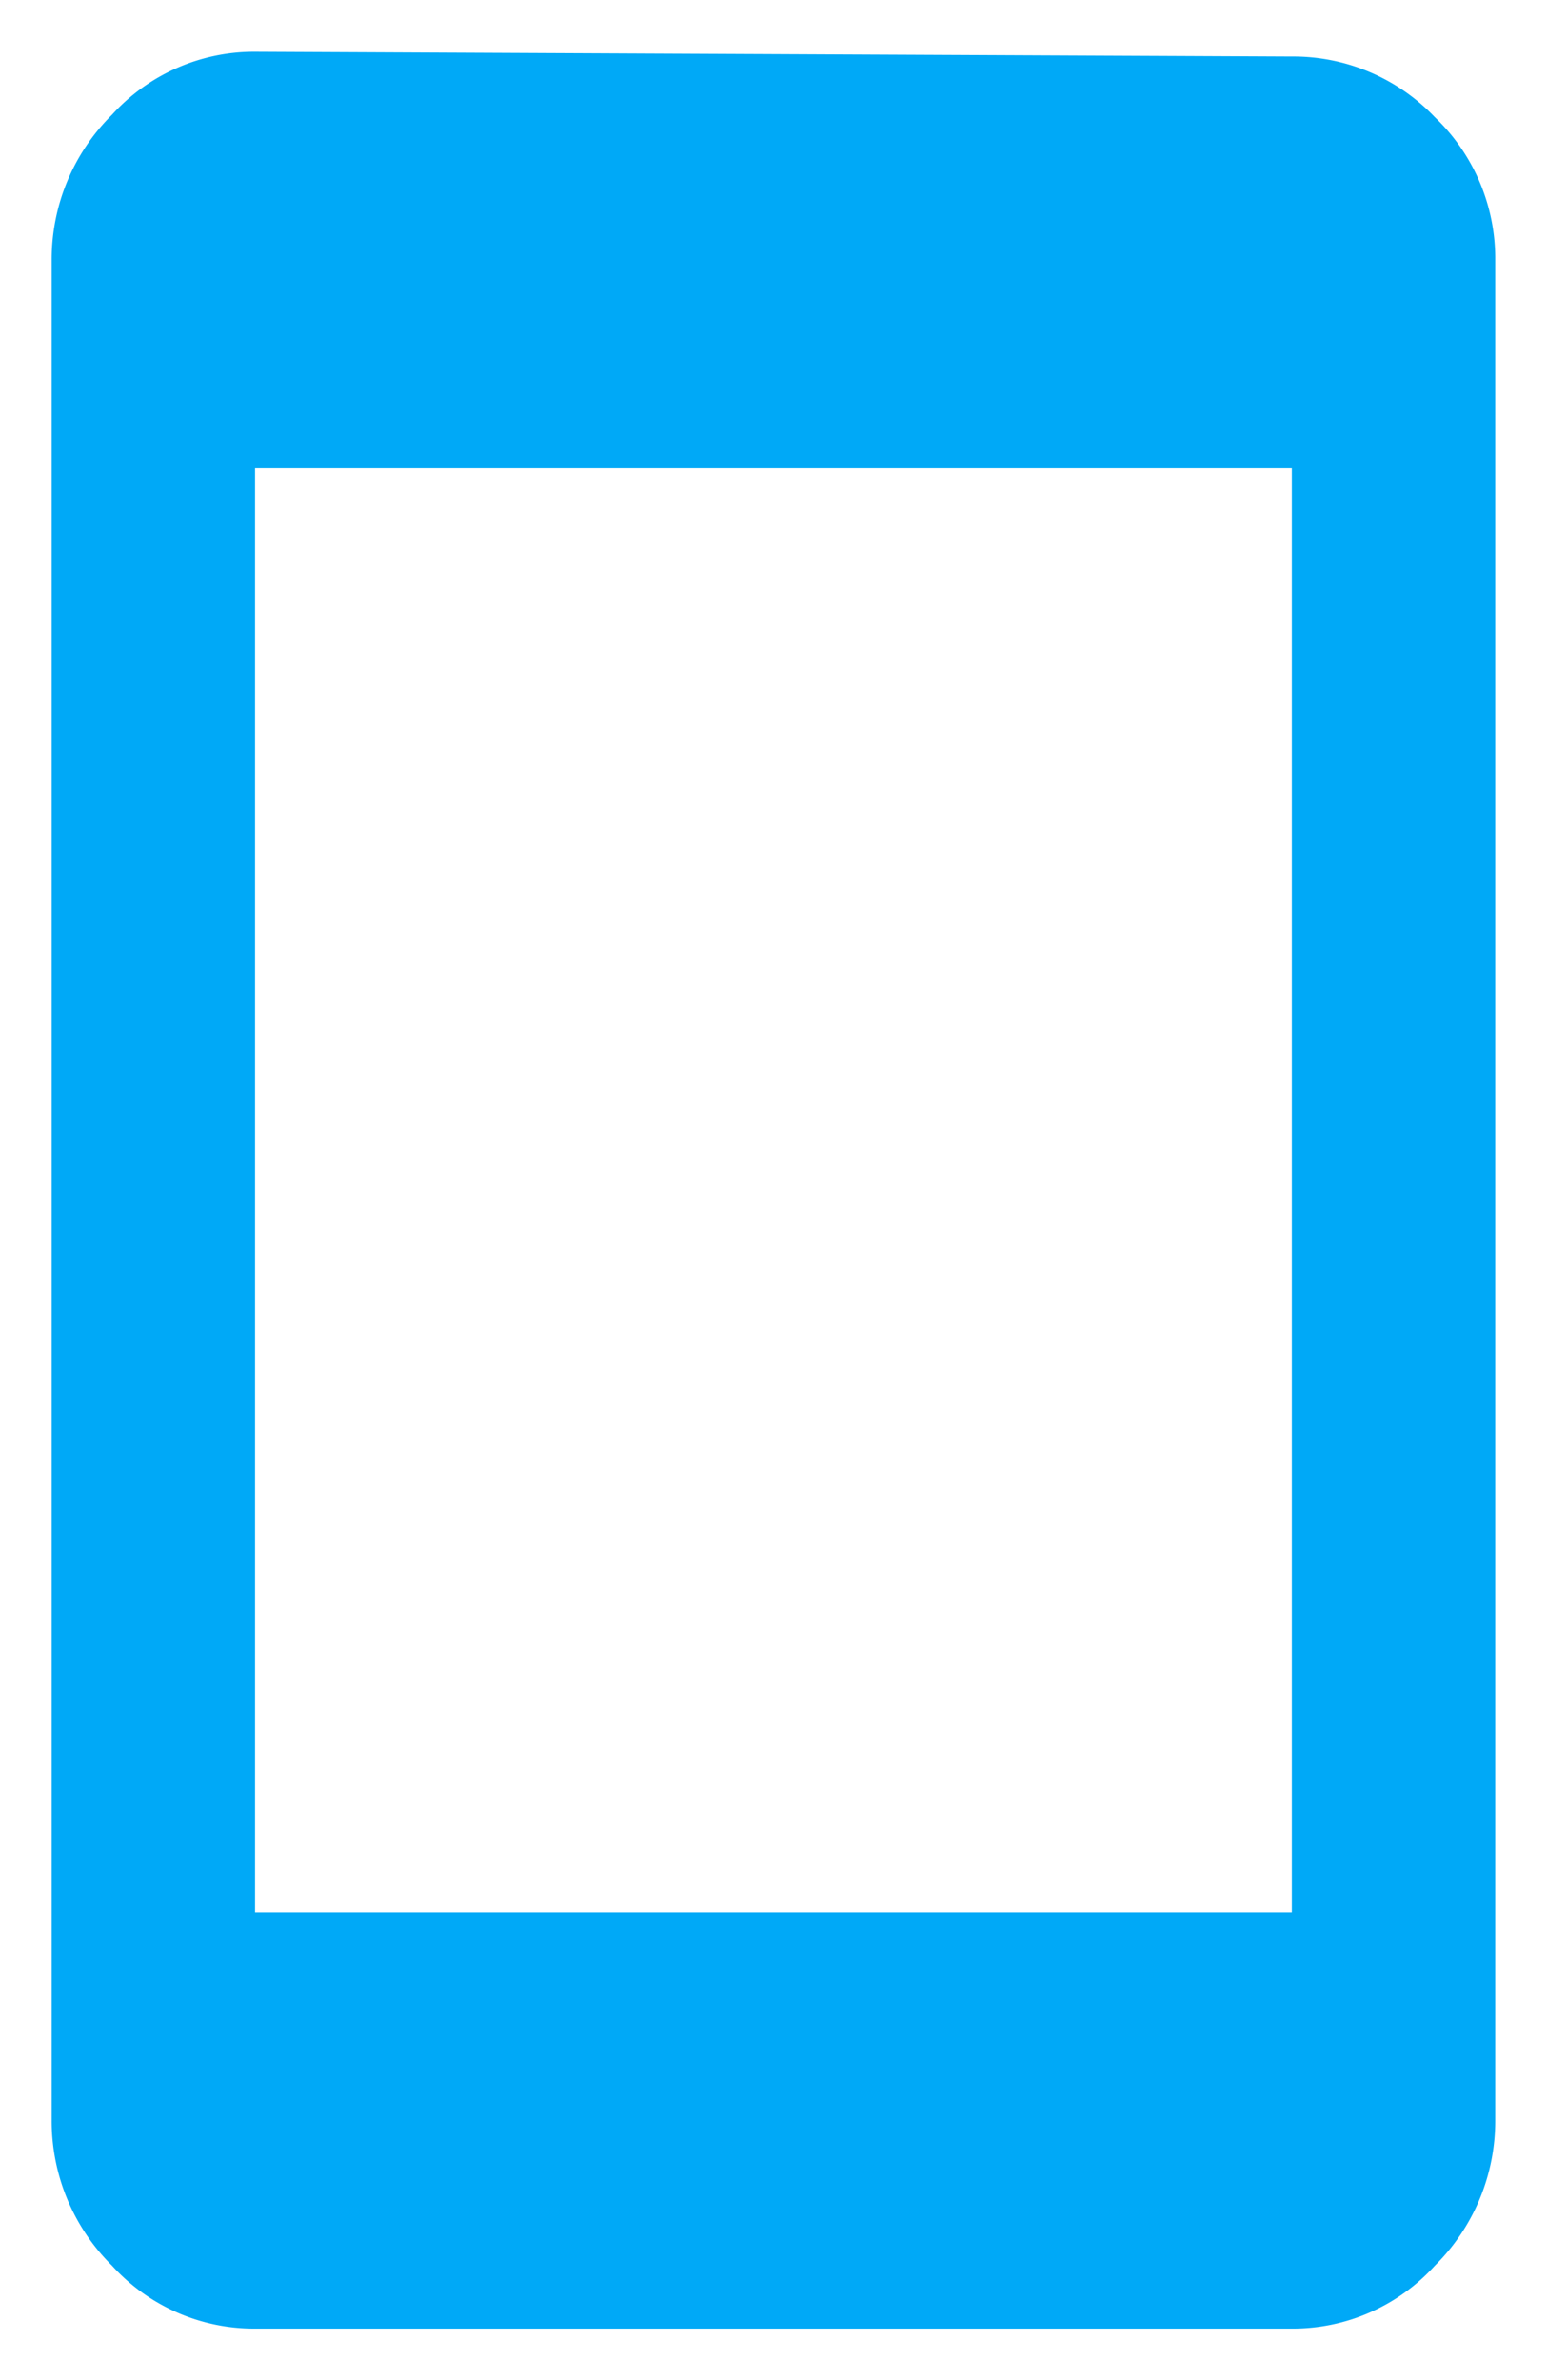 <svg xmlns="http://www.w3.org/2000/svg" viewBox="1740.516 4864.484 14.969 23.031">
  <defs>
    <style>
      .cls-1 {
        fill: #00A9F7;
        stroke: rgba(0,0,0,0);
      }
    </style>
  </defs>
  <path id="Path_6412" data-name="Path 6412" class="cls-1" d="M17.016-5.016V-18.984H6.984V-5.016Zm0-17.953a1.891,1.891,0,0,1,1.383.586A1.891,1.891,0,0,1,18.984-21V-3A1.969,1.969,0,0,1,18.4-1.594a1.856,1.856,0,0,1-1.383.609H6.984A1.856,1.856,0,0,1,5.6-1.594,1.969,1.969,0,0,1,5.016-3V-21A1.969,1.969,0,0,1,5.6-22.406a1.856,1.856,0,0,1,1.383-.609Z" transform="translate(1736 4888)"/>
</svg>
